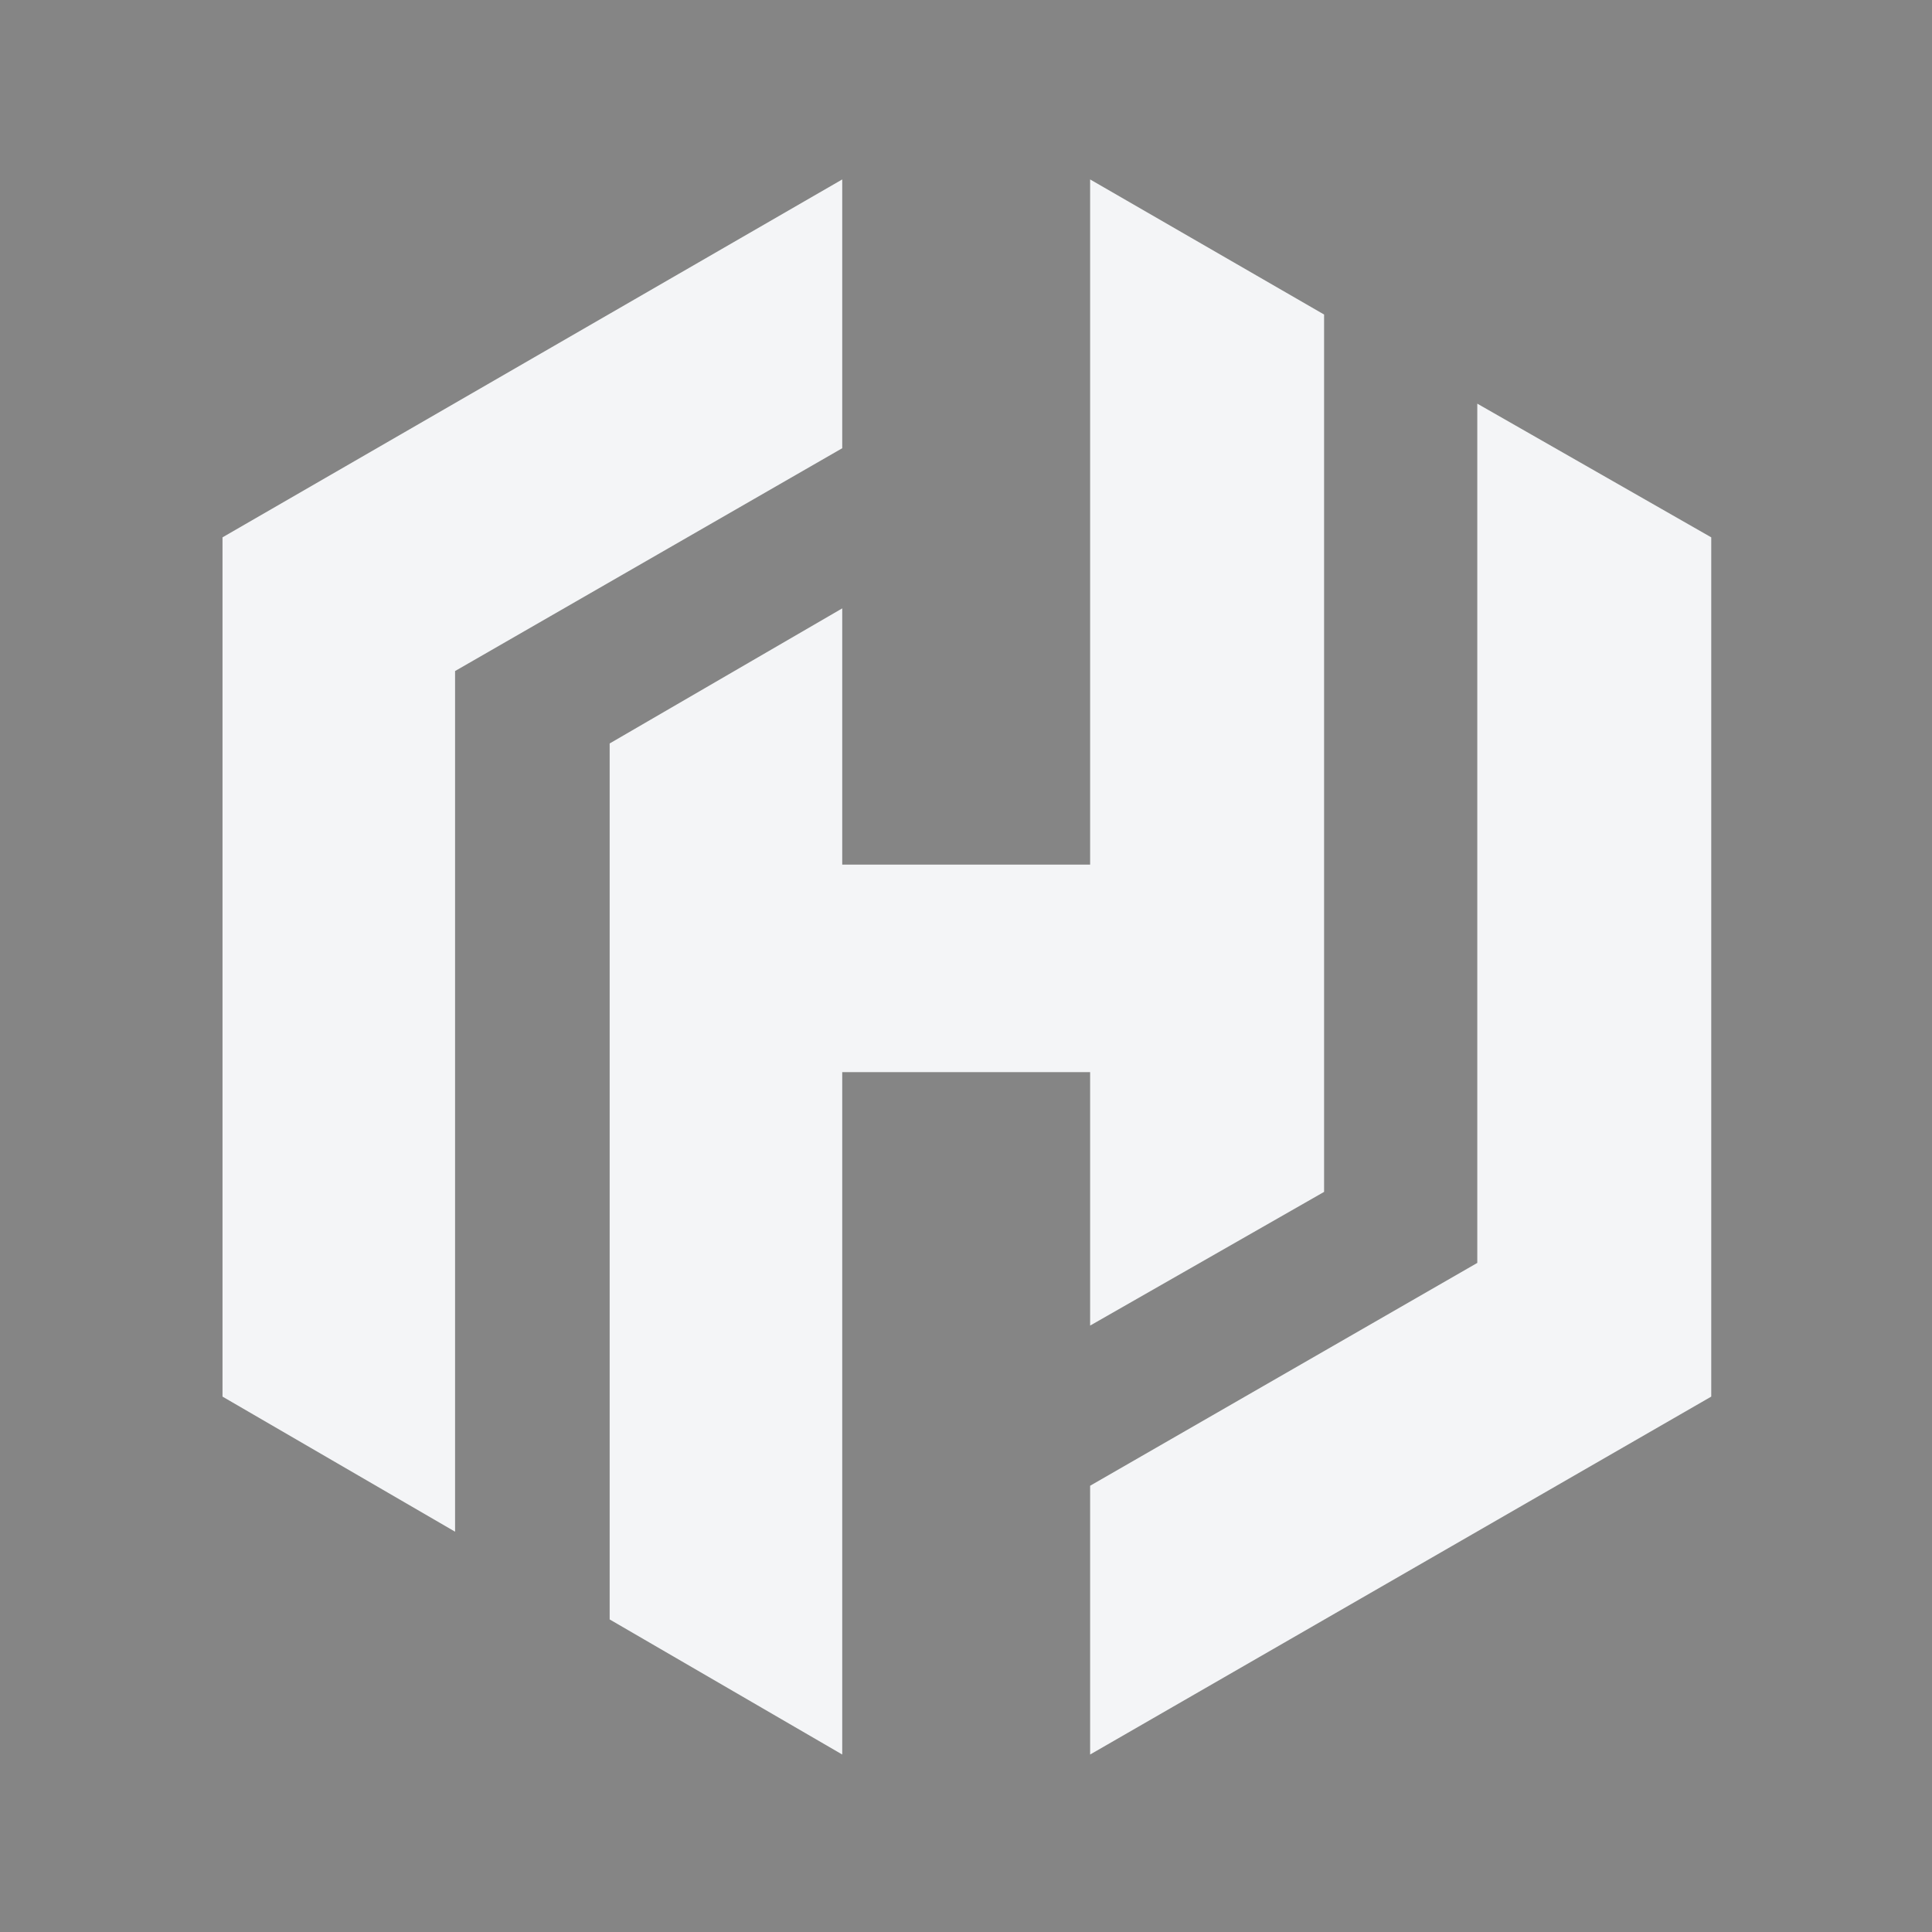 <svg opacity="0.6" style="clip-rule:evenodd;fill-rule:evenodd;stroke-linejoin:round;stroke-miterlimit:1.414" version="1.1" viewBox="0 0 24 24" xml:space="preserve" xmlns="http://www.w3.org/2000/svg"><rect x="0" y="0" width="24" height="24" fill="#333333" stroke="none"/><g id="Logo" transform="matrix(.173 0 0 .173 2.764 2.229)" style="fill:#eceff1"><path d="m44.5 0-44.5 25.7v61.7l16.7 9.7v-61.8l27.8-16z" style="fill-rule:nonzero;fill:#eceff1"/><path d="m62.3 0v49.2h-17.8v-18.4l-16.7 9.7v62.9l16.7 9.7v-49h17.8v18.2l16.8-9.6v-63z" style="fill-rule:nonzero;fill:#eceff1"/><path d="m62.3 113.1 44.6-25.7v-61.7l-16.8-9.6v61.7l-27.8 16z" style="fill-rule:nonzero;fill:#eceff1"/></g></svg>
